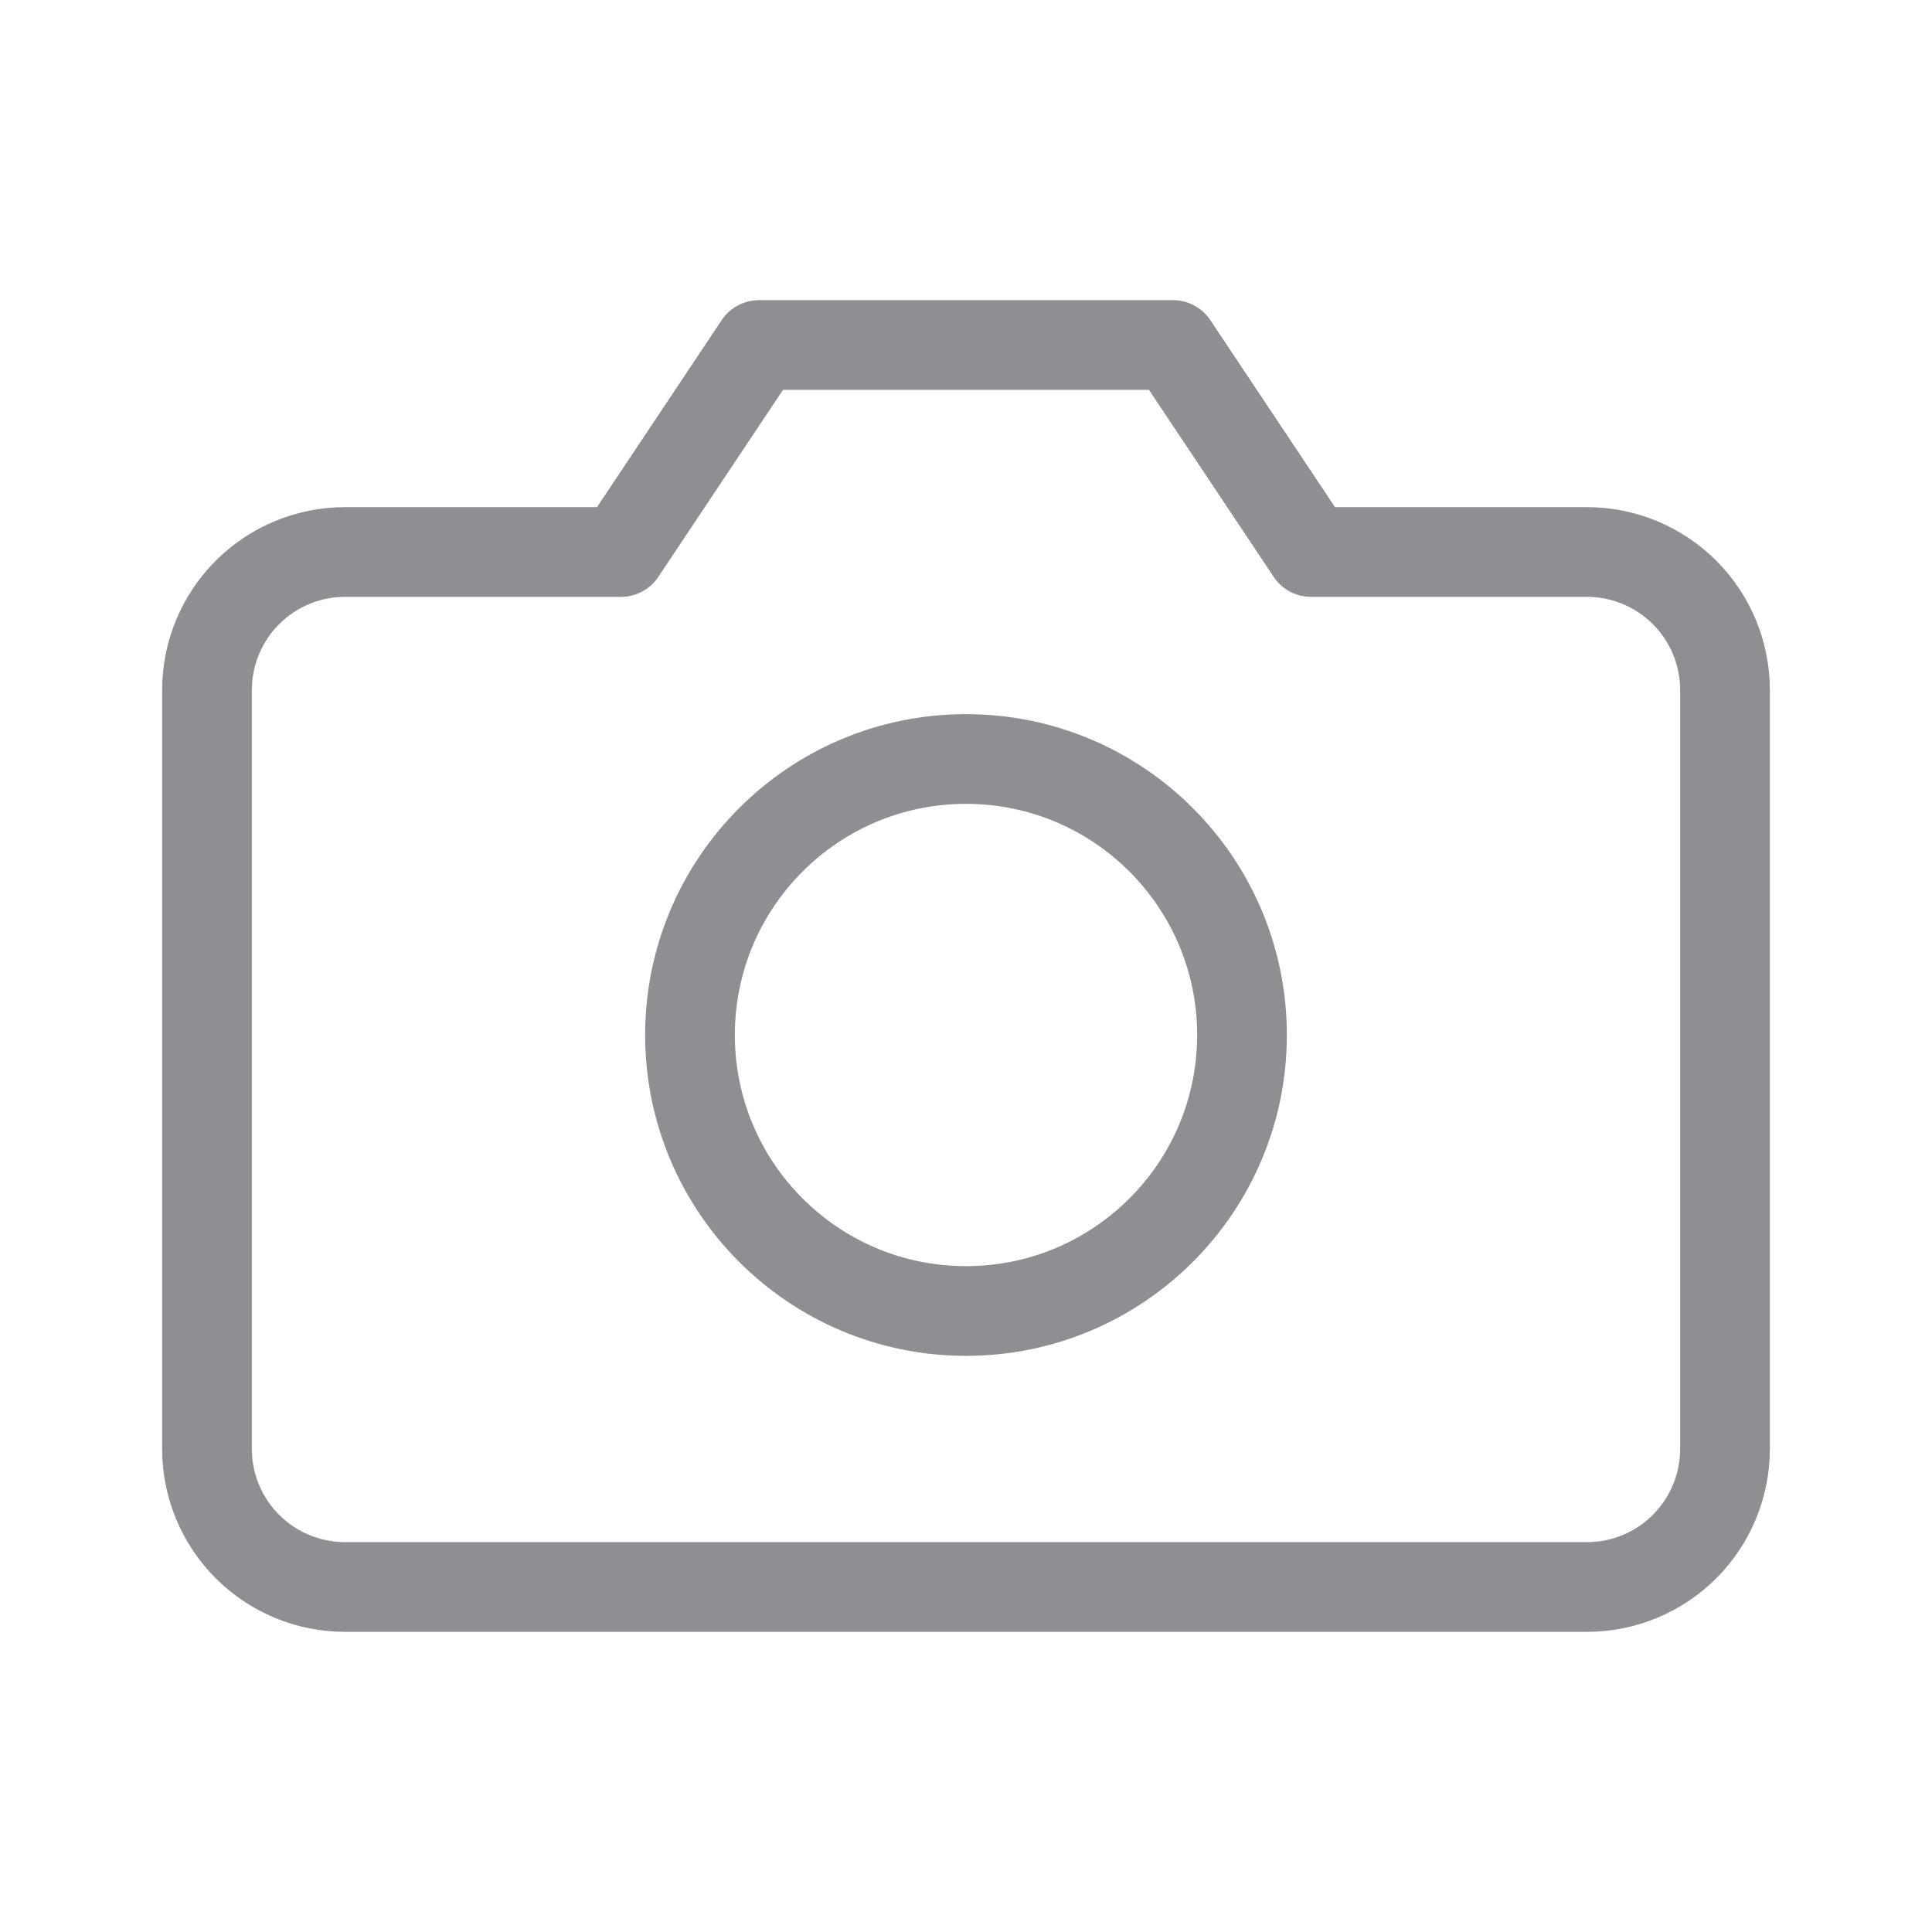<svg width="28" height="28" viewBox="0 0 28 28" fill="none" xmlns="http://www.w3.org/2000/svg">
<path d="M25 21C25 21.53 24.789 22.039 24.414 22.414C24.039 22.789 23.53 23 23 23H5C4.47 23 3.961 22.789 3.586 22.414C3.211 22.039 3 21.53 3 21V10C3 9.47 3.211 8.961 3.586 8.586C3.961 8.211 4.47 8 5 8H9L11 5H17L19 8H23C23.53 8 24.039 8.211 24.414 8.586C24.789 8.961 25 9.47 25 10V21Z" stroke="#8E8E93" stroke-width="1.3" stroke-linecap="round" stroke-linejoin="round"/>
<path d="M14 19C16.209 19 18 17.209 18 15C18 12.791 16.209 11 14 11C11.791 11 10 12.791 10 15C10 17.209 11.791 19 14 19Z" stroke="#8E8E93" stroke-width="1.3" stroke-linecap="round" stroke-linejoin="round"/>
</svg>
